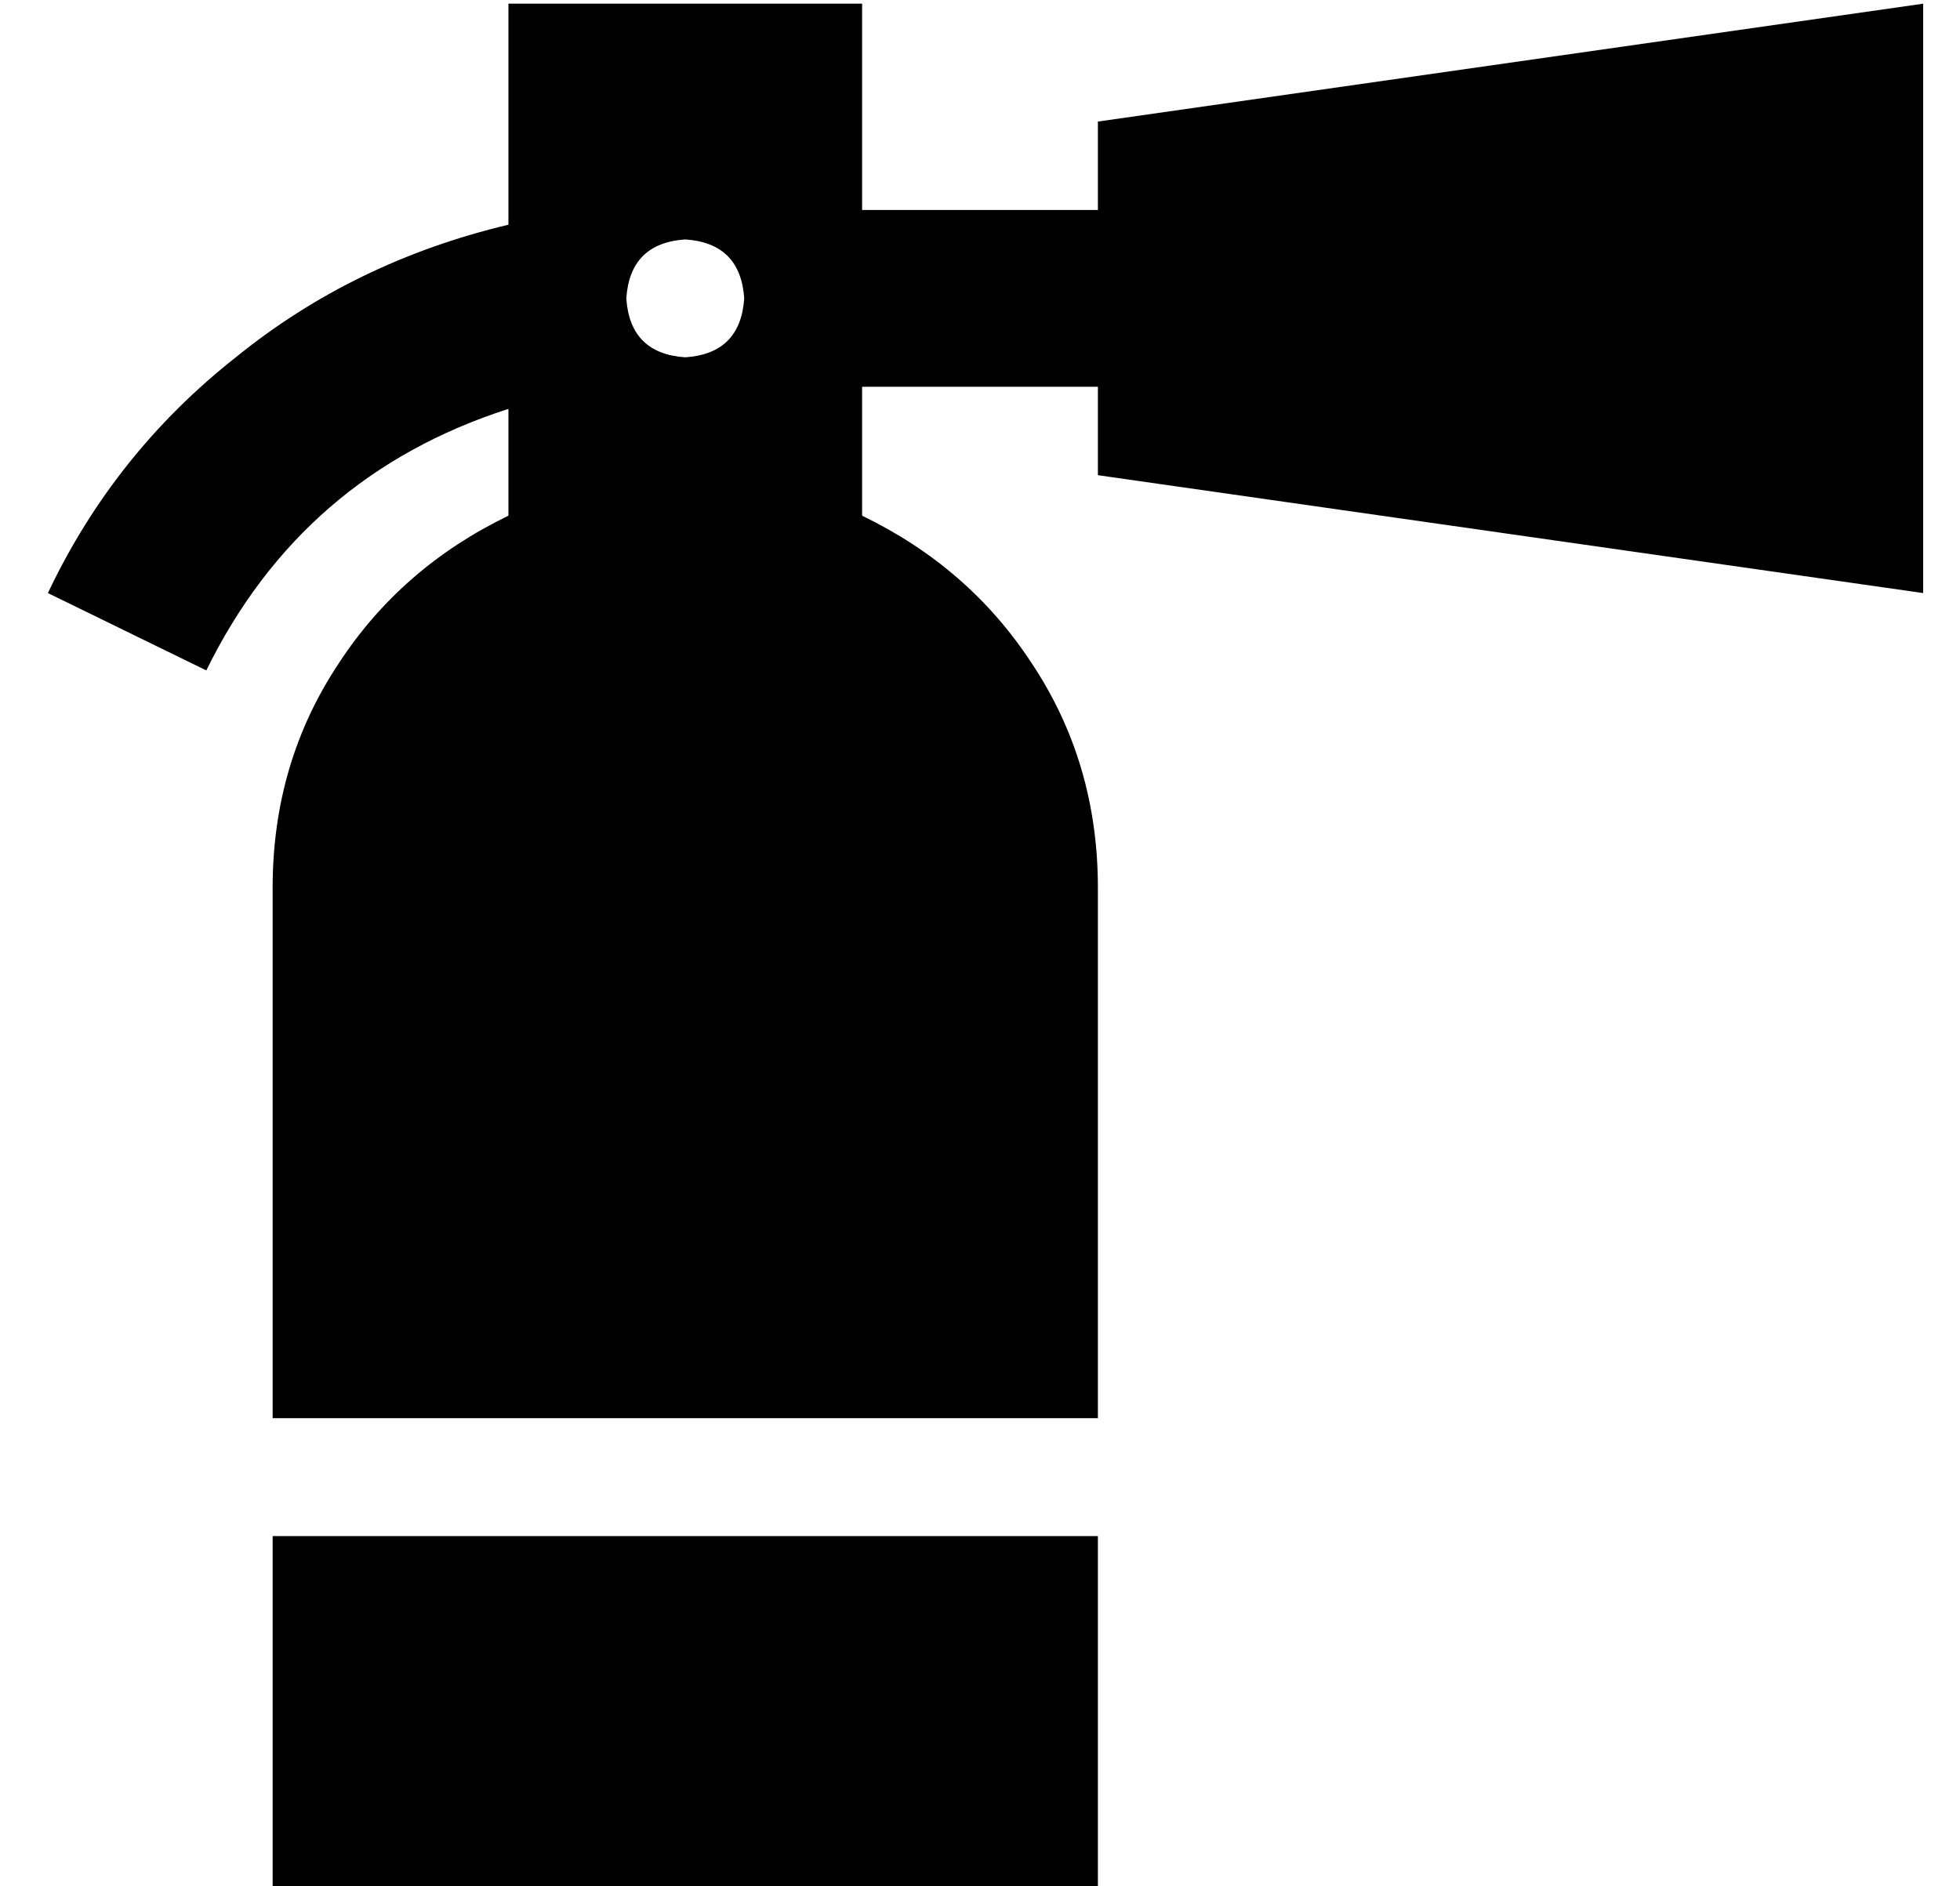 <?xml version="1.0" standalone="no"?>
<!DOCTYPE svg PUBLIC "-//W3C//DTD SVG 1.1//EN" "http://www.w3.org/Graphics/SVG/1.1/DTD/svg11.dtd" >
<svg xmlns="http://www.w3.org/2000/svg" xmlns:xlink="http://www.w3.org/1999/xlink" version="1.1" viewBox="-10 -40 532 512">
   <path fill="currentColor"
d="M128 -39h96h-96h96v56v0h64v0v-24v0l224 -32v0v160v0l-224 -32v0v-24v0h-64v0v35v0q29 14 46 40q18 27 18 61v144v0h-224v0v-144v0q0 -34 18 -61q17 -26 46 -40v-29v0q-56 18 -82 71l-43 -21v0q18 -38 51 -64q32 -26 74 -36v-60v0zM288 473h-224h224h-224v-96v0h224v0v96
v0zM176 57q15 -1 16 -16q-1 -15 -16 -16q-15 1 -16 16q1 15 16 16v0z" />
</svg>
